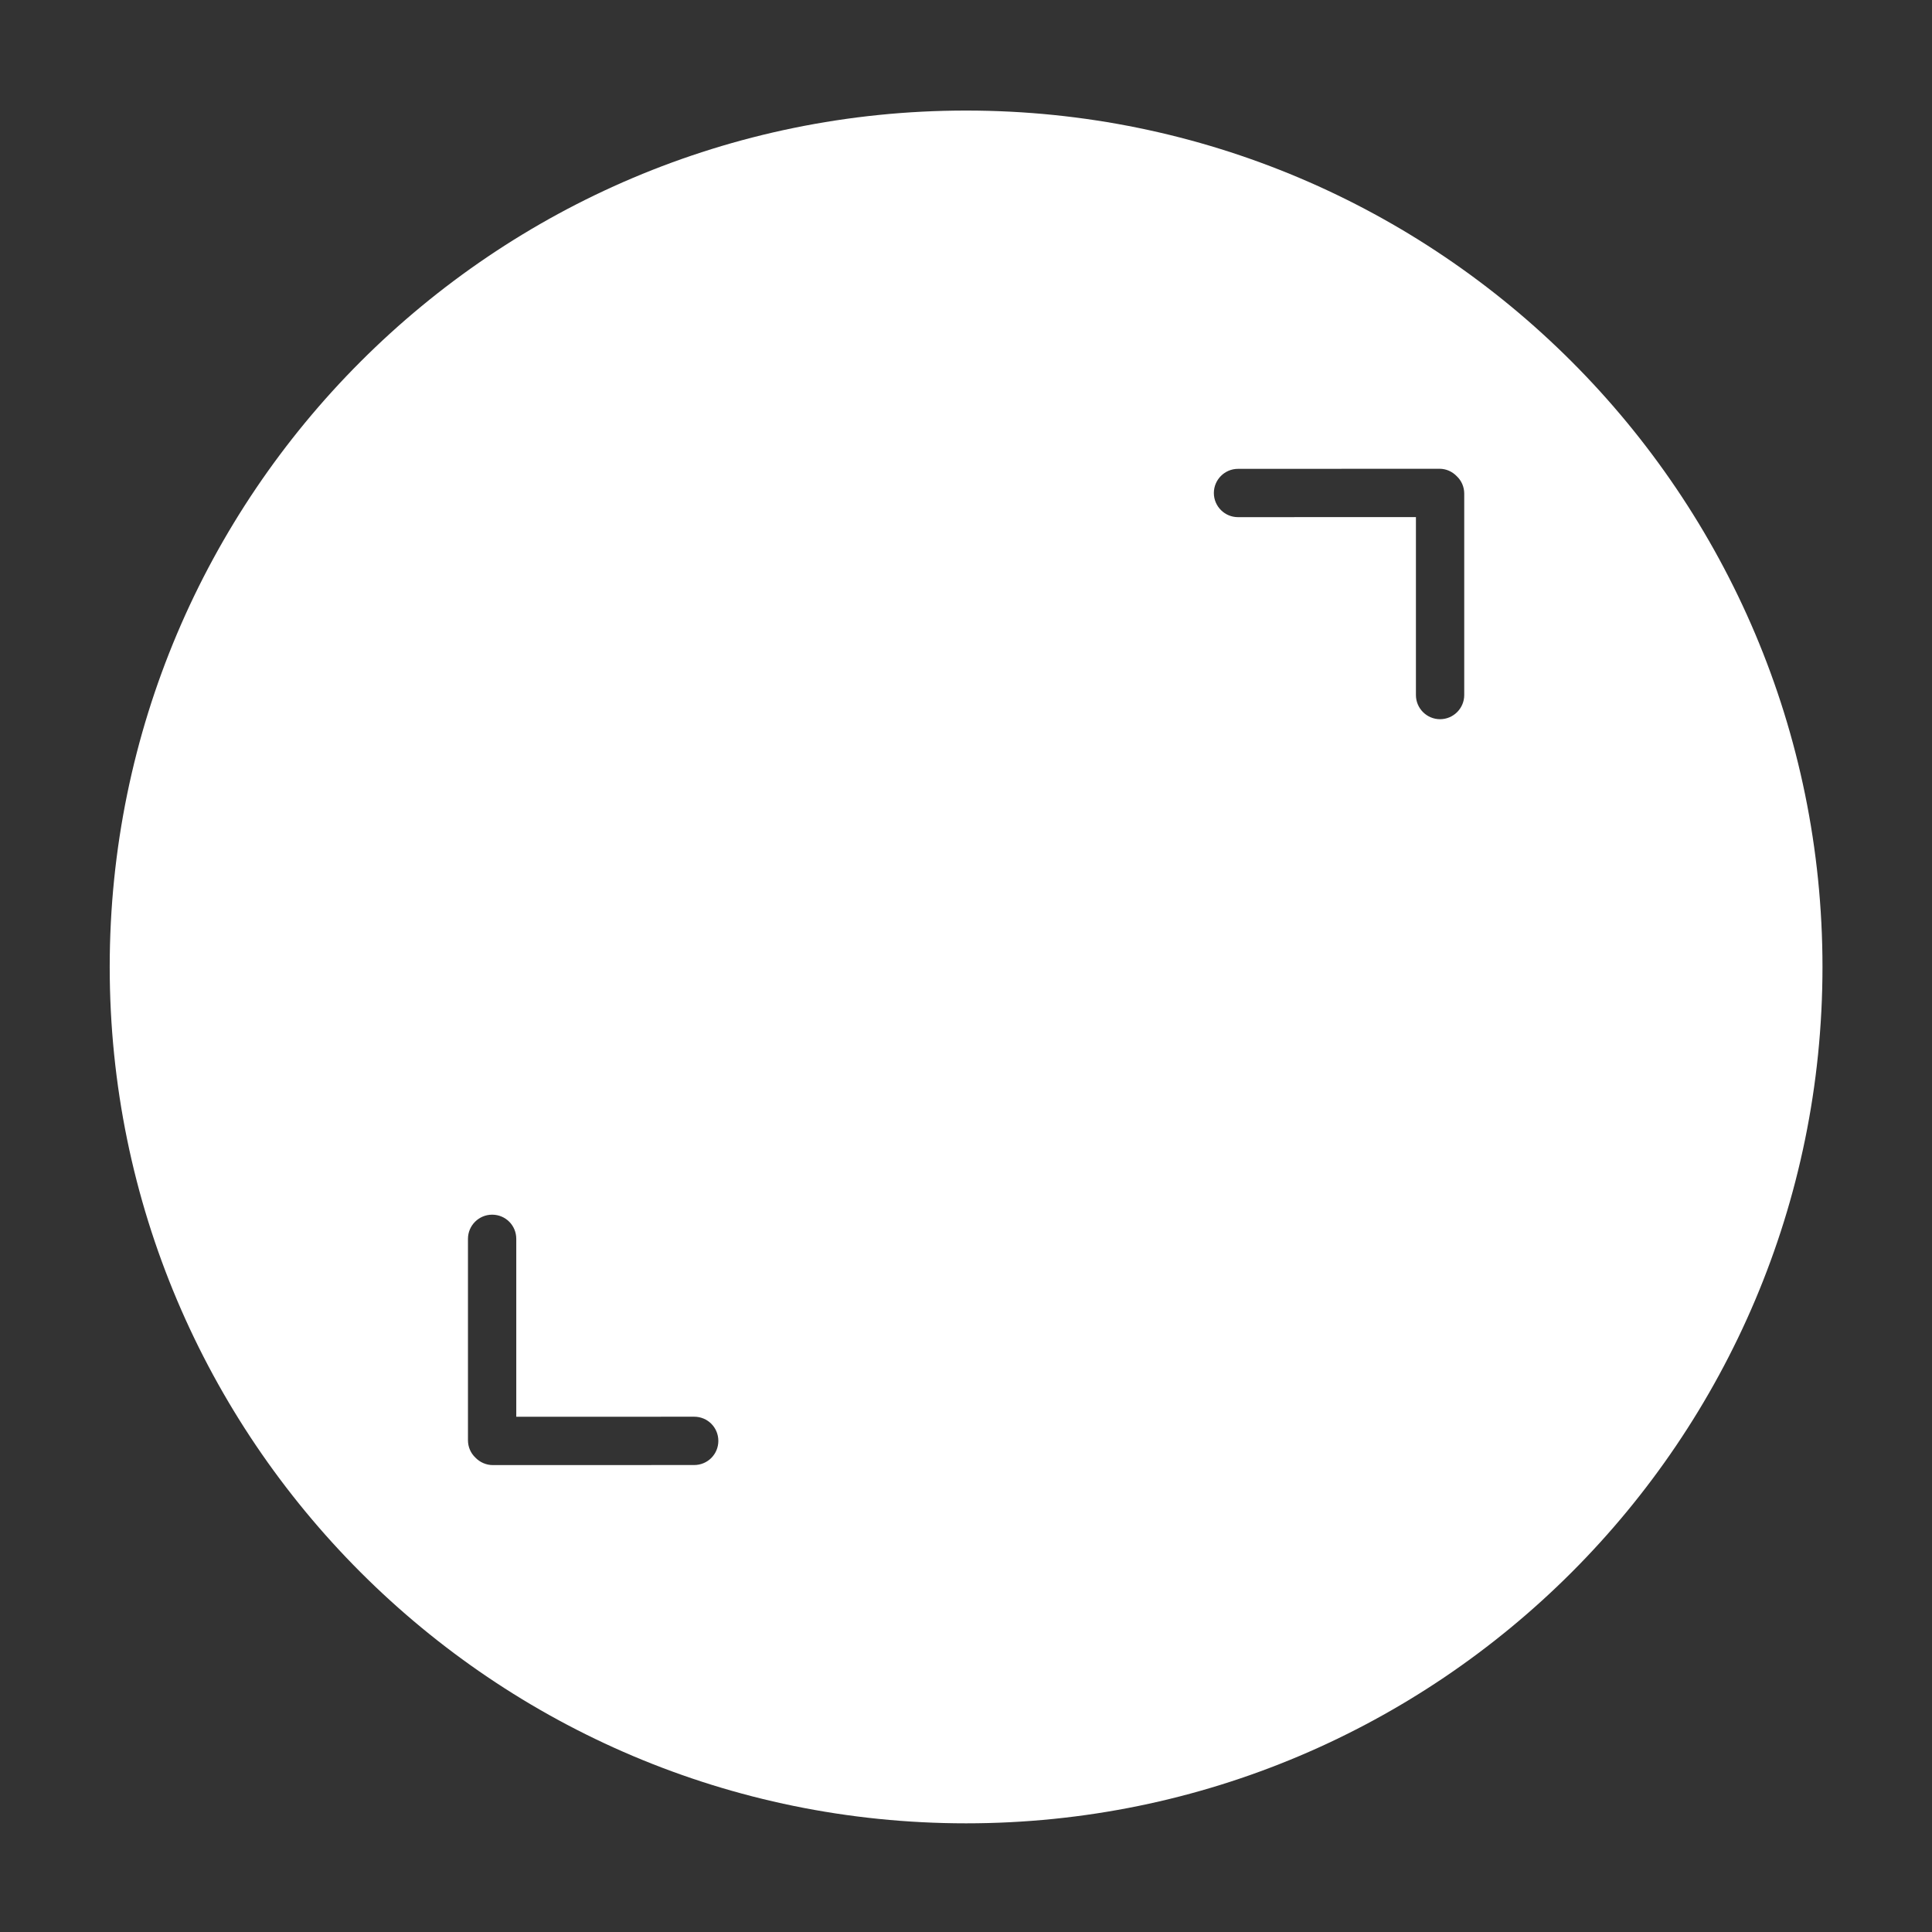 <?xml version="1.0" encoding="UTF-8" standalone="no"?>
<!DOCTYPE svg PUBLIC "-//W3C//DTD SVG 1.1//EN" "http://www.w3.org/Graphics/SVG/1.1/DTD/svg11.dtd">
<svg width="100%" height="100%" viewBox="0 0 400 400" version="1.1" xmlns="http://www.w3.org/2000/svg" xmlns:xlink="http://www.w3.org/1999/xlink" xml:space="preserve" xmlns:serif="http://www.serif.com/" style="fill-rule:evenodd;clip-rule:evenodd;stroke-linejoin:round;stroke-miterlimit:1.414;">
    <rect x="0" y="0" width="400" height="400" fill="#333333" stroke="none"/>
    <g transform="matrix(1,0,0,1,-50,-154)">
        <g transform="matrix(4.167,0,0,4.167,0,0)">
            <g transform="matrix(1,0,0,1,-1464.83,-165.74)">
                <g id="TrackpadArrowSimpleDownLeftUpRight">
                    <path id="Trackpad" d="M1524.83,208.19C1548.32,208.19 1567.38,227.256 1567.38,250.74C1567.38,274.224 1548.32,293.29 1524.83,293.29C1501.35,293.29 1482.28,274.224 1482.28,250.74C1482.28,227.256 1501.35,208.19 1524.83,208.19ZM1511.32,273.087L1502.48,273.09L1502.48,264.248C1502.48,263.585 1501.95,263.048 1501.28,263.049C1500.62,263.049 1500.08,263.586 1500.08,264.25L1500.08,274.256C1500.08,274.596 1500.22,274.902 1500.45,275.12C1500.67,275.348 1500.98,275.491 1501.32,275.491L1511.32,275.488C1511.99,275.487 1512.52,274.95 1512.52,274.287C1512.52,273.624 1511.99,273.087 1511.32,273.087ZM1547.18,237.231L1547.18,228.389L1538.34,228.392C1537.68,228.393 1537.14,227.855 1537.14,227.193C1537.14,226.53 1537.68,225.992 1538.34,225.992L1548.35,225.988C1548.69,225.988 1548.99,226.131 1549.21,226.359C1549.44,226.577 1549.58,226.883 1549.58,227.223L1549.58,237.23C1549.58,237.893 1549.04,238.43 1548.38,238.431C1547.72,238.431 1547.18,237.894 1547.18,237.231Z" style="fill:white;"/>
                </g>
            </g>
        </g>
    </g>
</svg>
